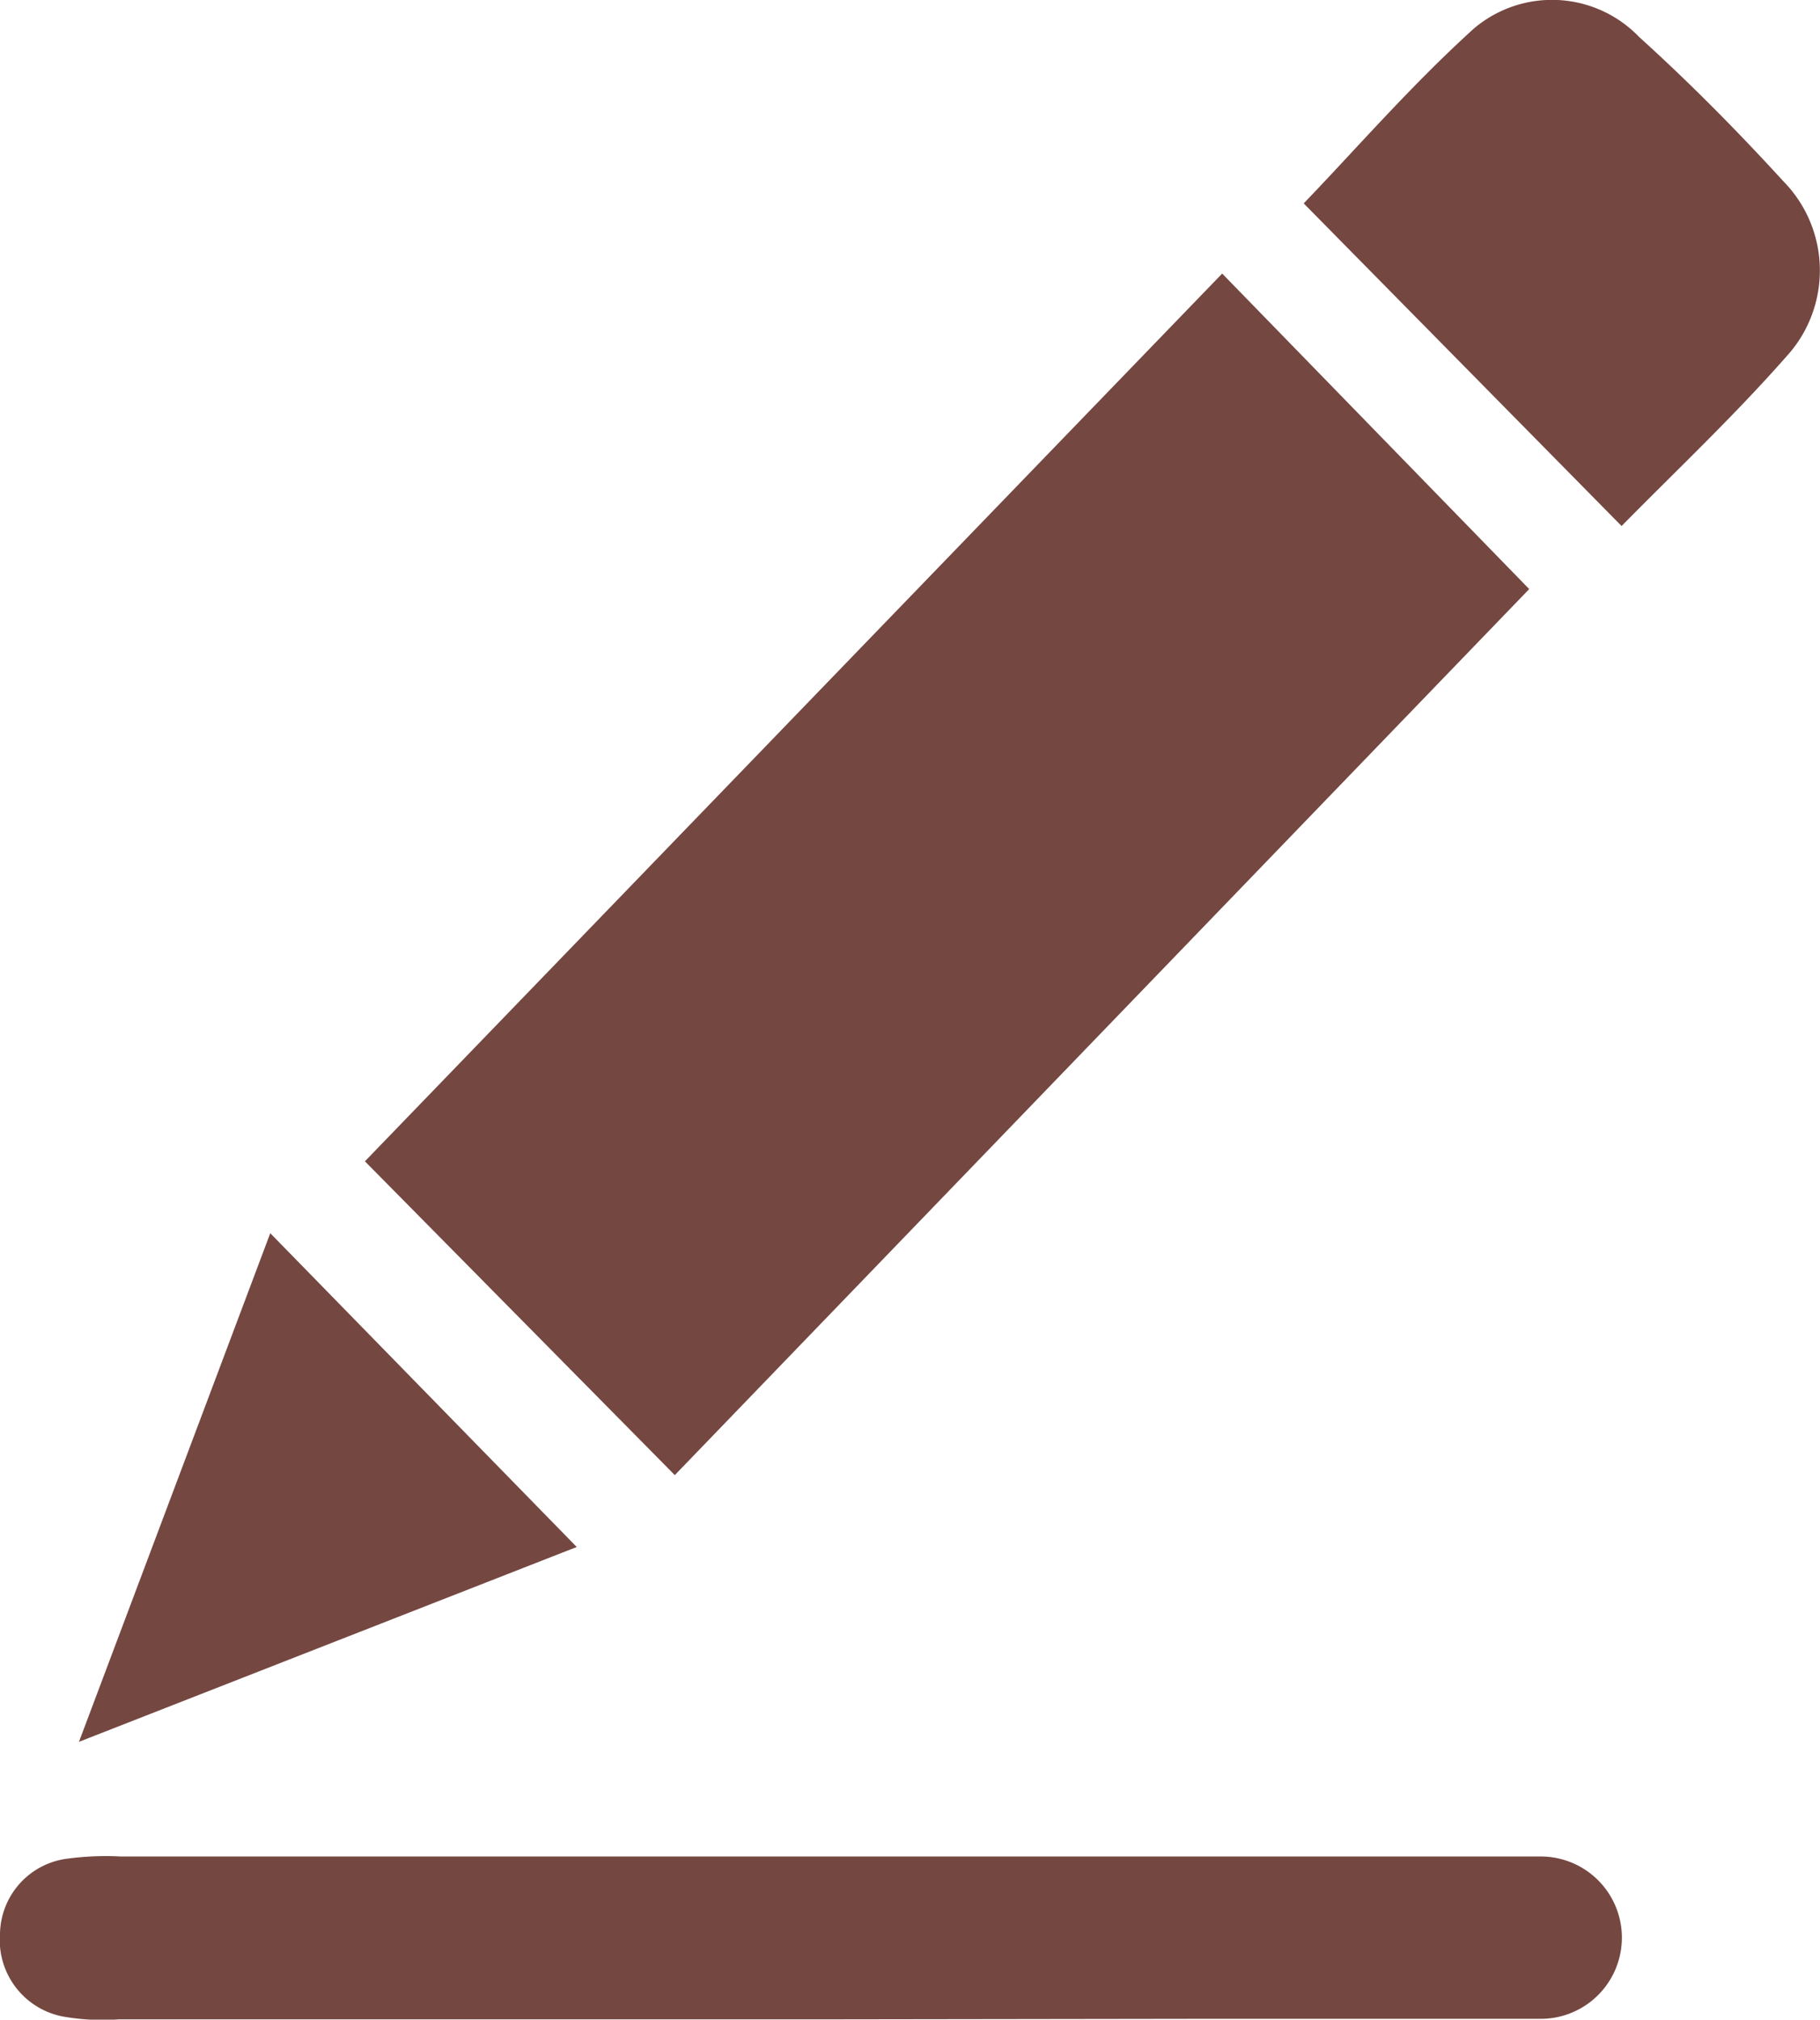 <svg xmlns="http://www.w3.org/2000/svg" viewBox="0 0 63.84 70.8"><defs><style>.cls-1{fill:#754741;}</style></defs><title>NodeData (4)</title><g id="Layer_2" data-name="Layer 2"><g id="Layer_1-2" data-name="Layer 1"><g id="NodeData"><g id="ToolBar"><g id="DownToolBar"><g id="DownToolBar-2" data-name="DownToolBar"><g id="pen"><g id="icon"><path class="cls-1" d="M23.67,51.71l-10.87-11L42.87,9.59,53.64,20.65Z"/><path class="cls-1" d="M28.47,70.79H4.16a8,8,0,0,1-1.83-.08A2.73,2.73,0,0,1,0,67.79a2.7,2.7,0,0,1,2.41-2.64,10.12,10.12,0,0,1,1.83-.07H54.09A2.84,2.84,0,1,1,54,70.77c-3.81,0-7.62,0-11.44,0Z"/><path class="cls-1" d="M56.88,18.44,45.73,7.13C47.56,5.23,49.49,3,51.7,1a4.24,4.24,0,0,1,5.8.3c1.77,1.6,3.45,3.3,5.06,5.06a4.46,4.46,0,0,1,.09,6.15C60.81,14.6,58.78,16.51,56.88,18.44Z"/><path class="cls-1" d="M2.77,61.06,9.48,43.23l10.75,11Z"/></g></g></g></g></g></g></g></g></svg>